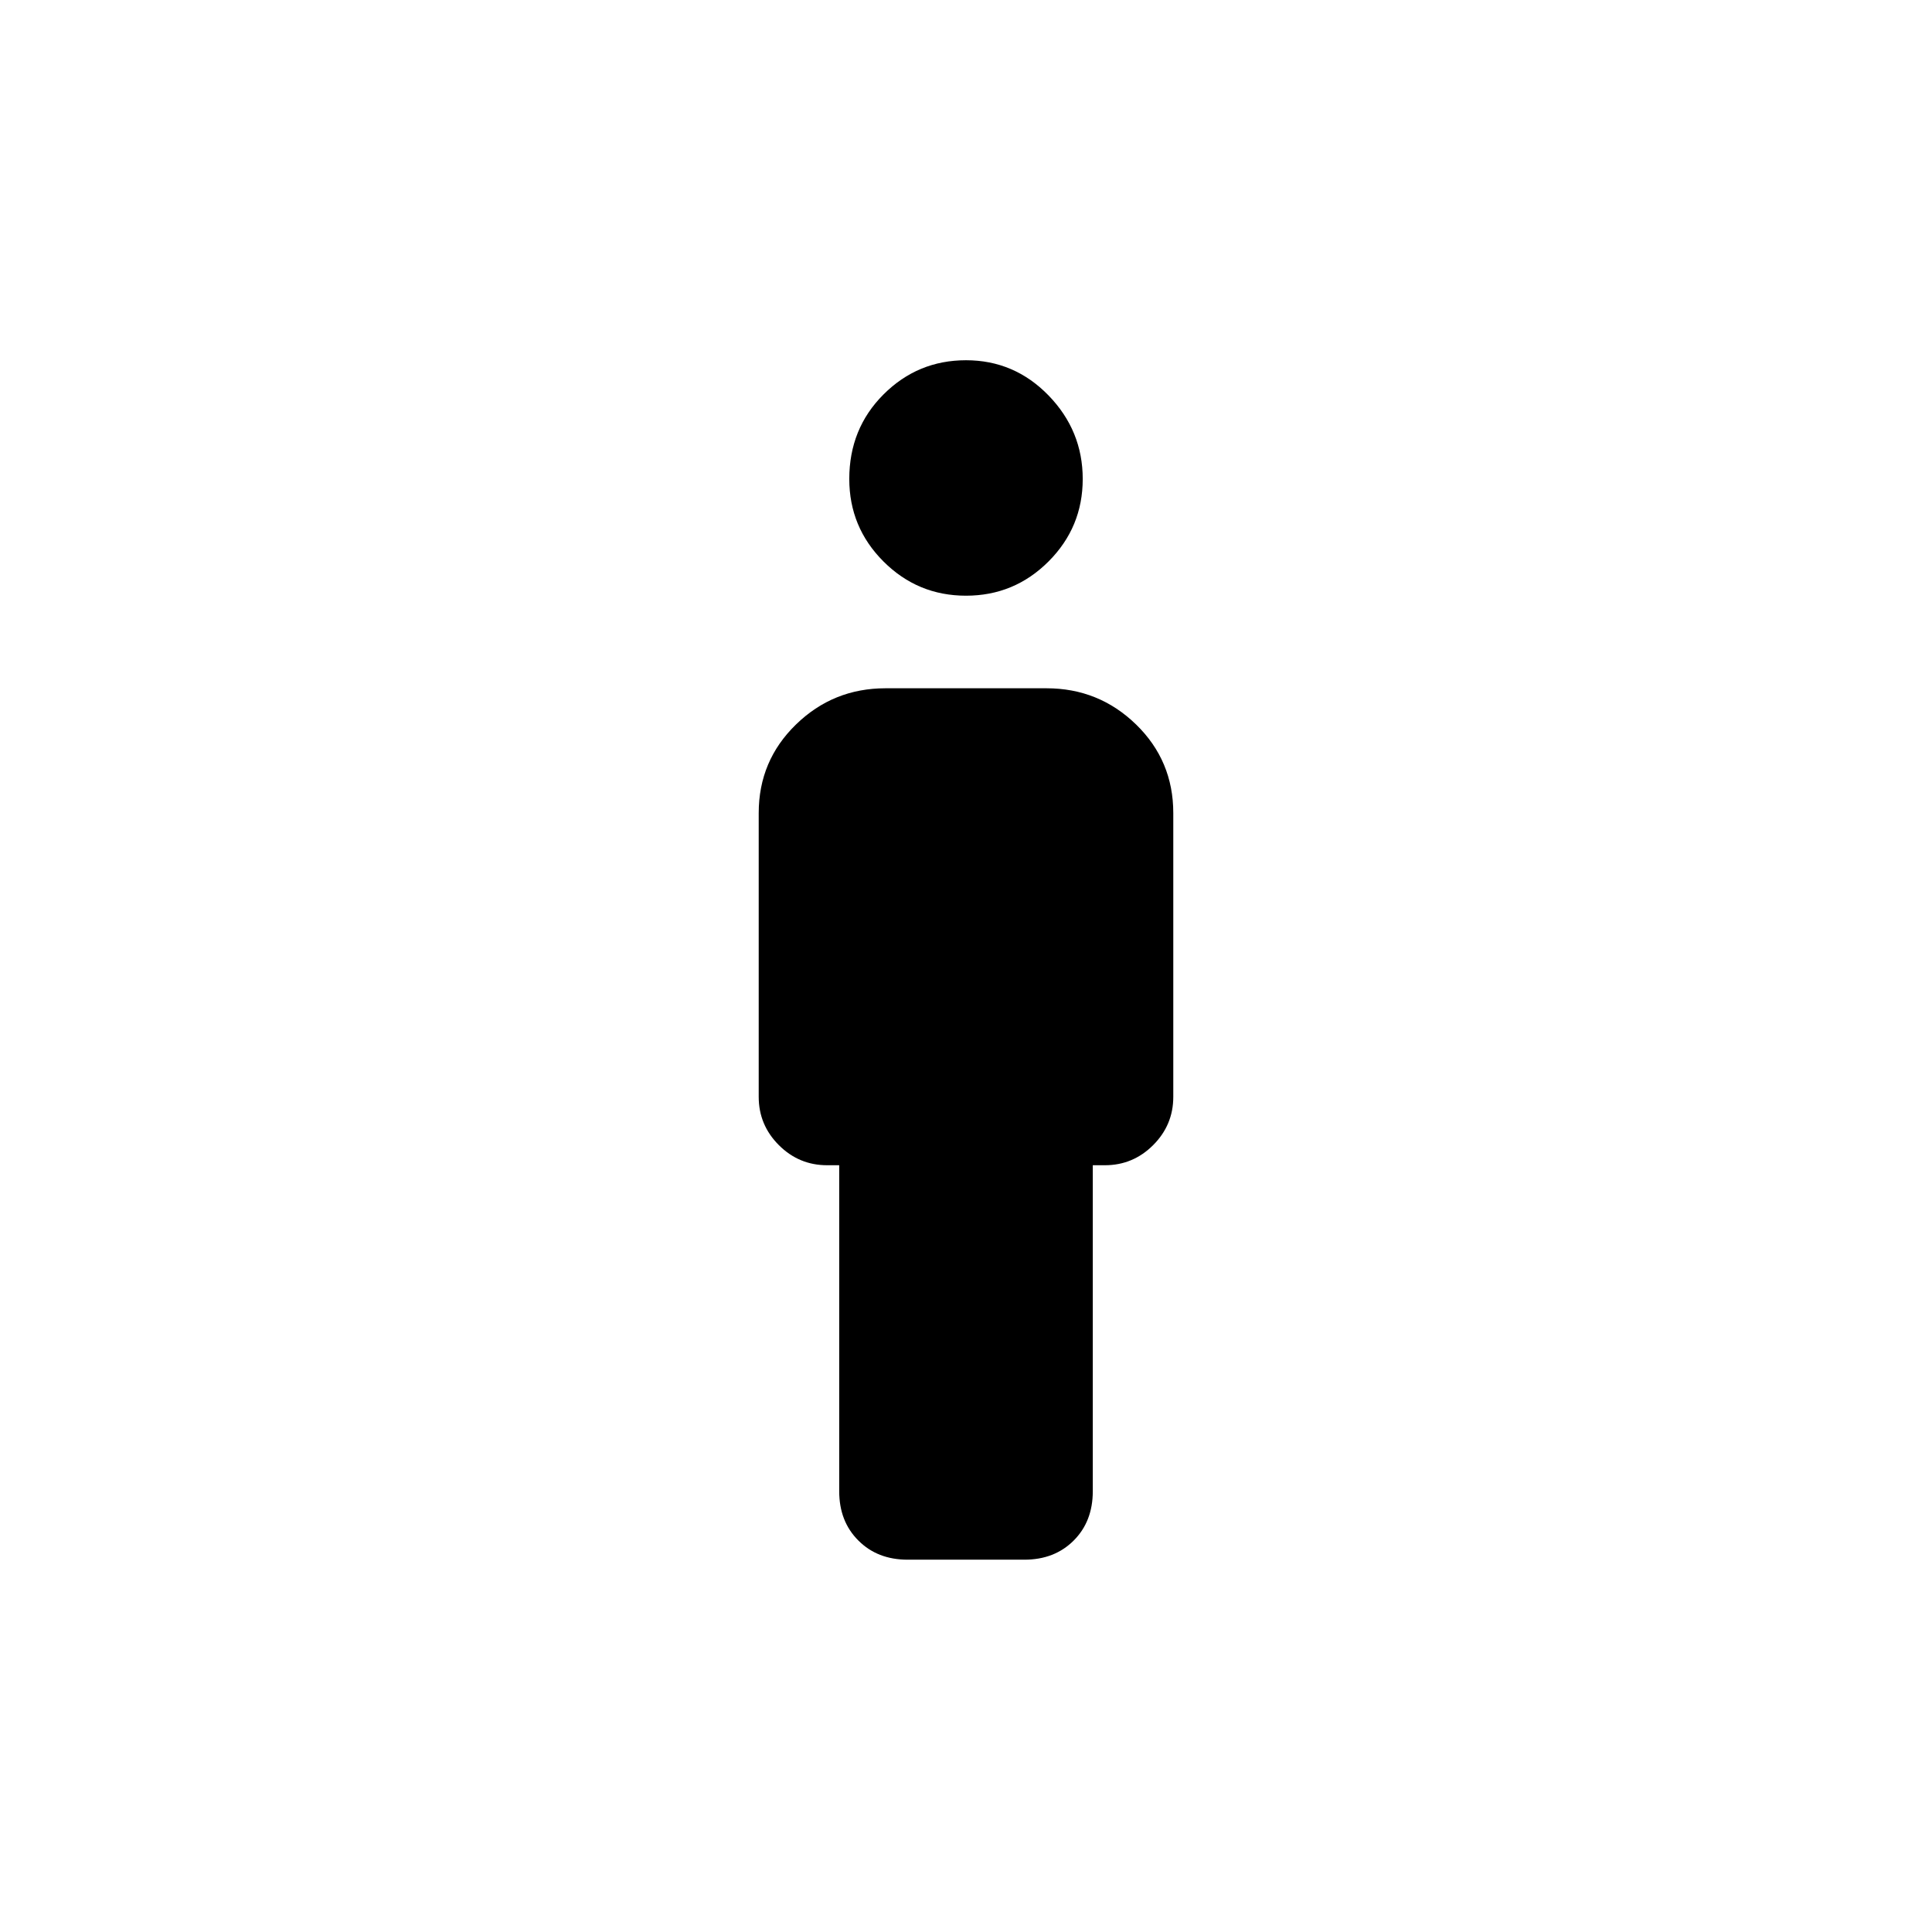 <svg xmlns="http://www.w3.org/2000/svg" height="24" width="24"><path d="M12 7.4q-.6 0-1.025-.425-.425-.425-.425-1.025 0-.625.425-1.05.425-.425 1.025-.425.6 0 1.025.437.425.438.425 1.038 0 .6-.425 1.025Q12.6 7.4 12 7.4Zm-.725 11.975q-.375 0-.612-.238-.238-.237-.238-.612v-4.05h-.15q-.35 0-.6-.25t-.25-.6V10.1q0-.65.463-1.1.462-.45 1.112-.45h2q.65 0 1.113.45.462.45.462 1.1v3.525q0 .35-.25.6t-.6.25h-.15v4.05q0 .375-.237.612-.238.238-.613.238Z"/></svg>
